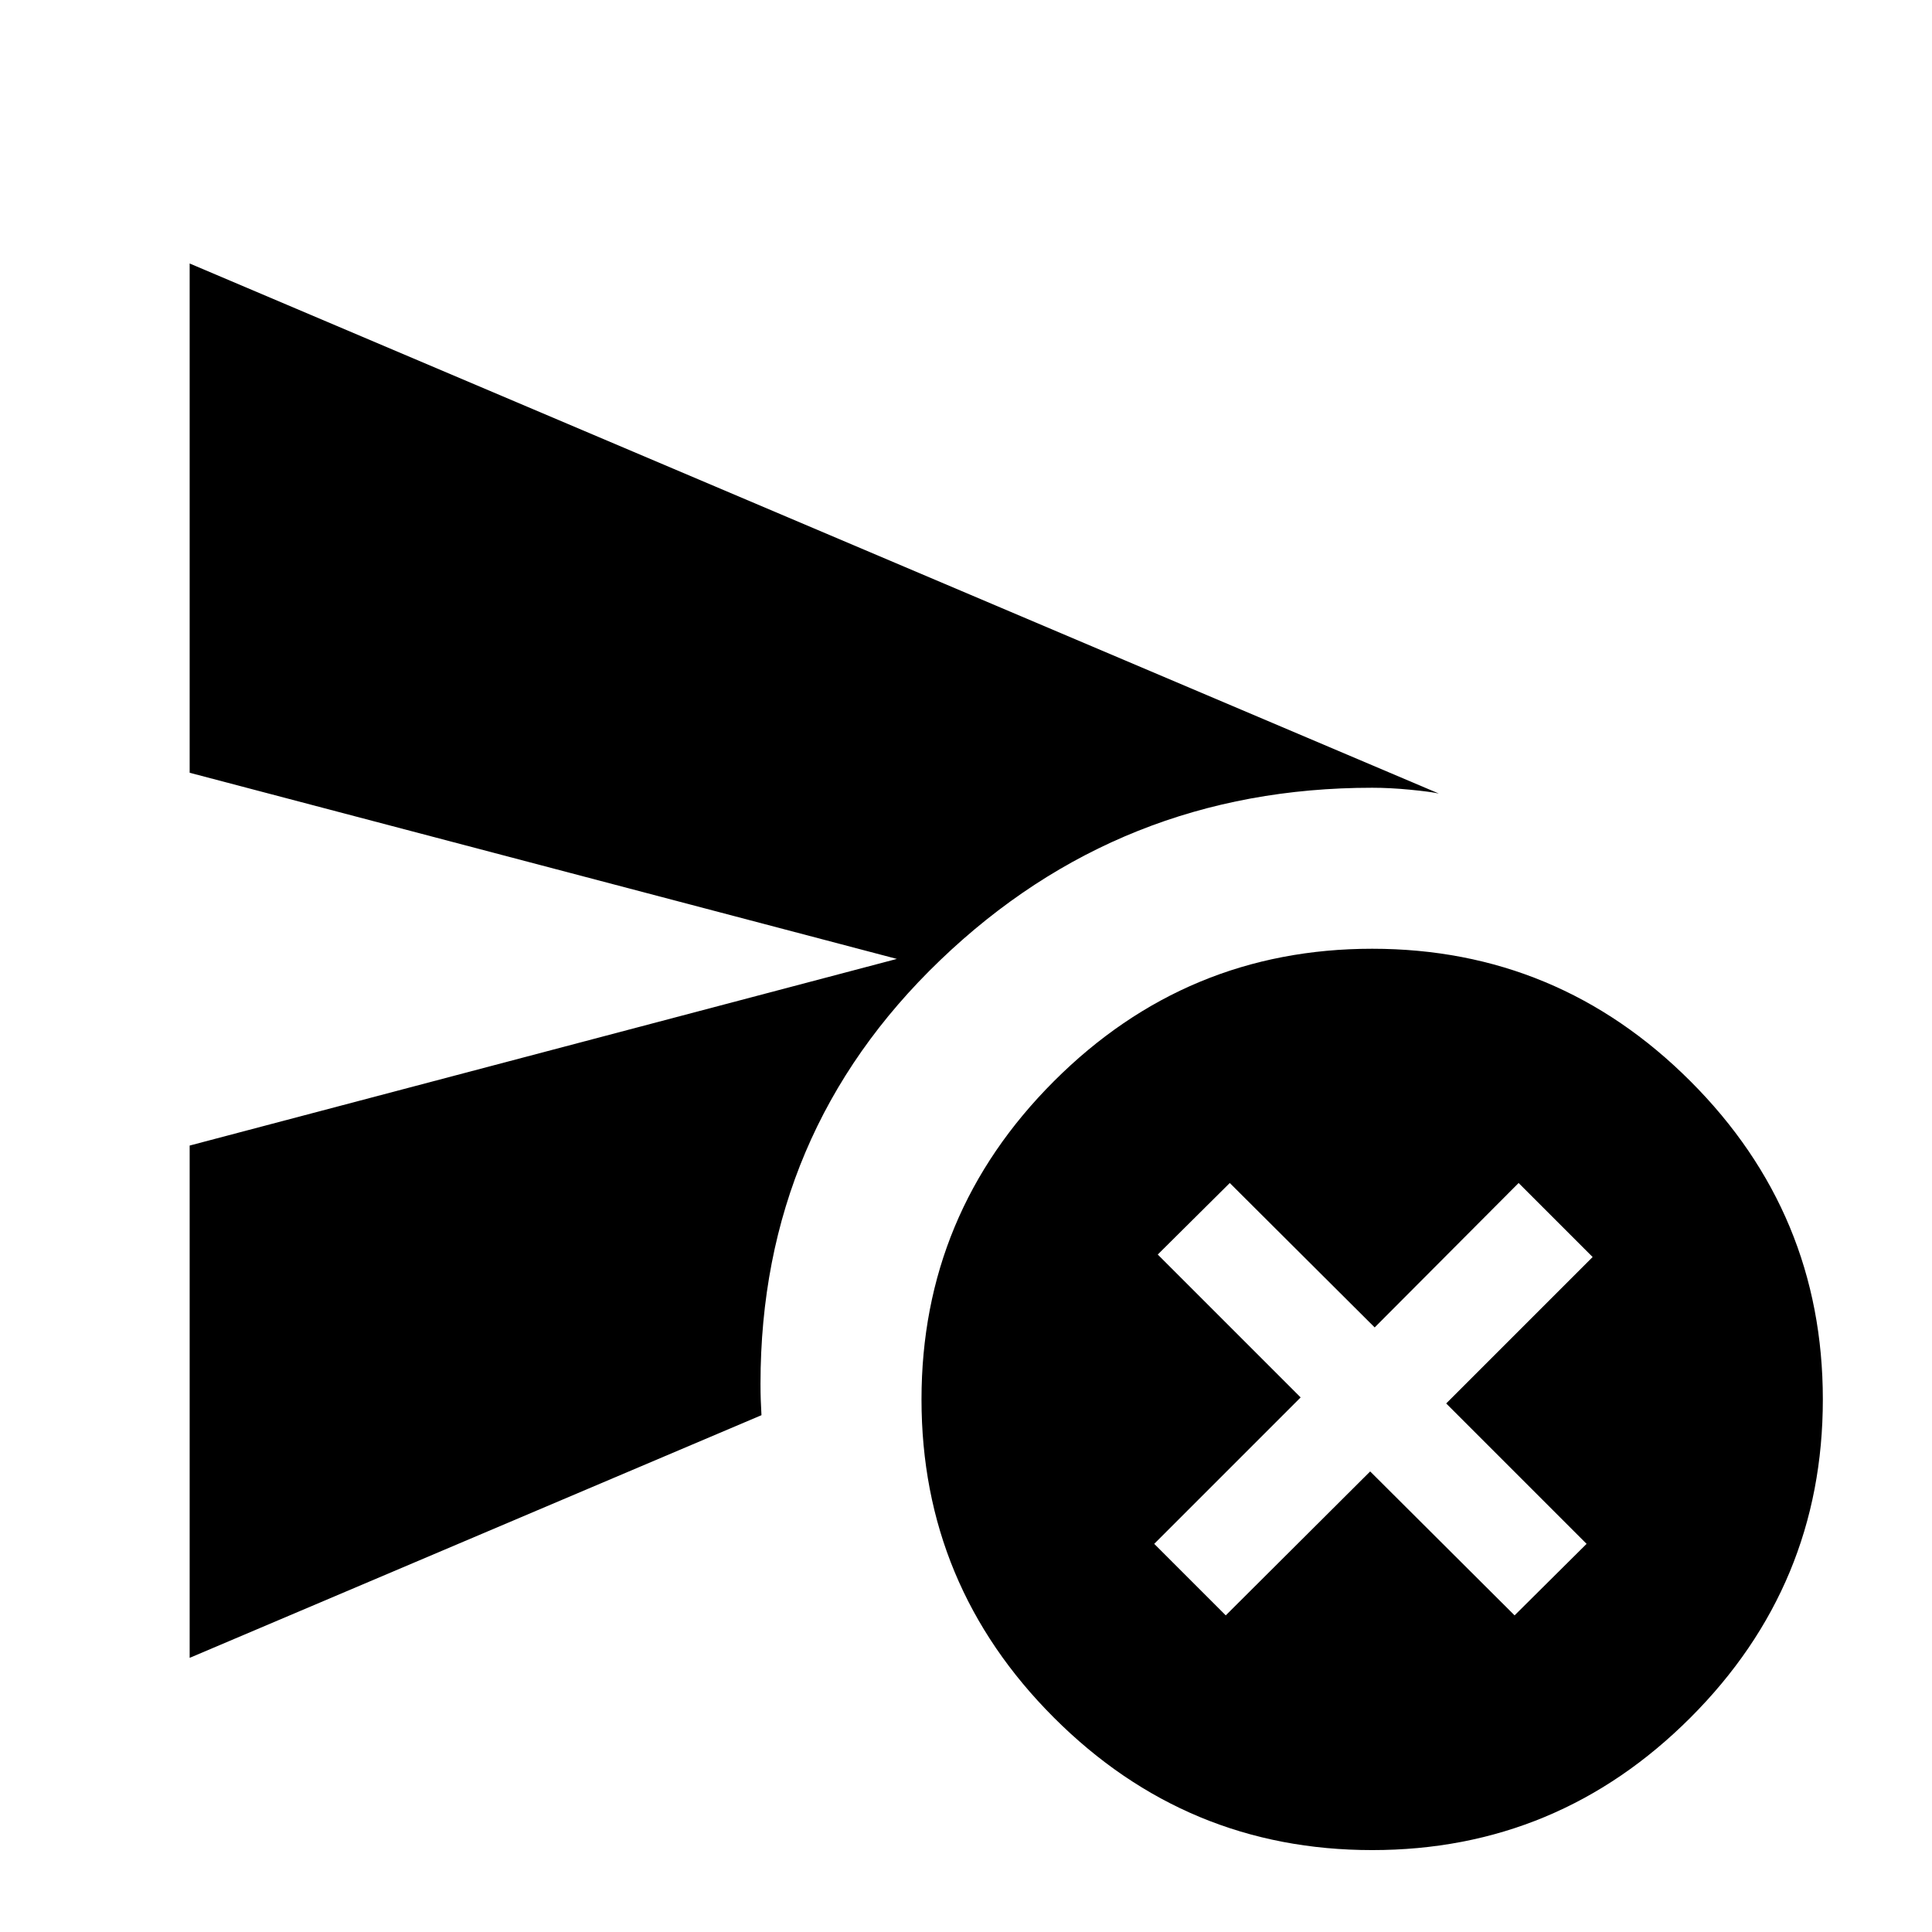 <svg xmlns="http://www.w3.org/2000/svg" height="24" viewBox="0 -960 960 960" width="24"><path d="m609.07-157.33 71.76-71.52 71.76 71.52 35.78-35.54-69.76-69.76 72.76-72.76-36.78-36.78-71.52 71.76-72-71.76-35.79 35.54 71 71-72.76 72.76 35.55 35.54ZM94.24-136.22v-254.56l351.41-92.74-351.41-92.5v-253.05l620.7 263.37q-4.44-.95-14.41-1.91-9.96-.96-18.7-.96-125.33 0-214.63 85.67-89.31 85.66-89.31 210.47 0 4.47.12 7.81t.36 7.82L94.24-136.22ZM681.83-40.7q-92.33 0-158.13-65.8-65.81-65.8-65.81-158.13t65.81-158.13q65.8-65.81 158.13-65.81 92.32 0 158.13 65.81 65.8 65.8 65.8 158.13t-65.8 158.13q-65.81 65.8-158.13 65.8Z"/></svg>
